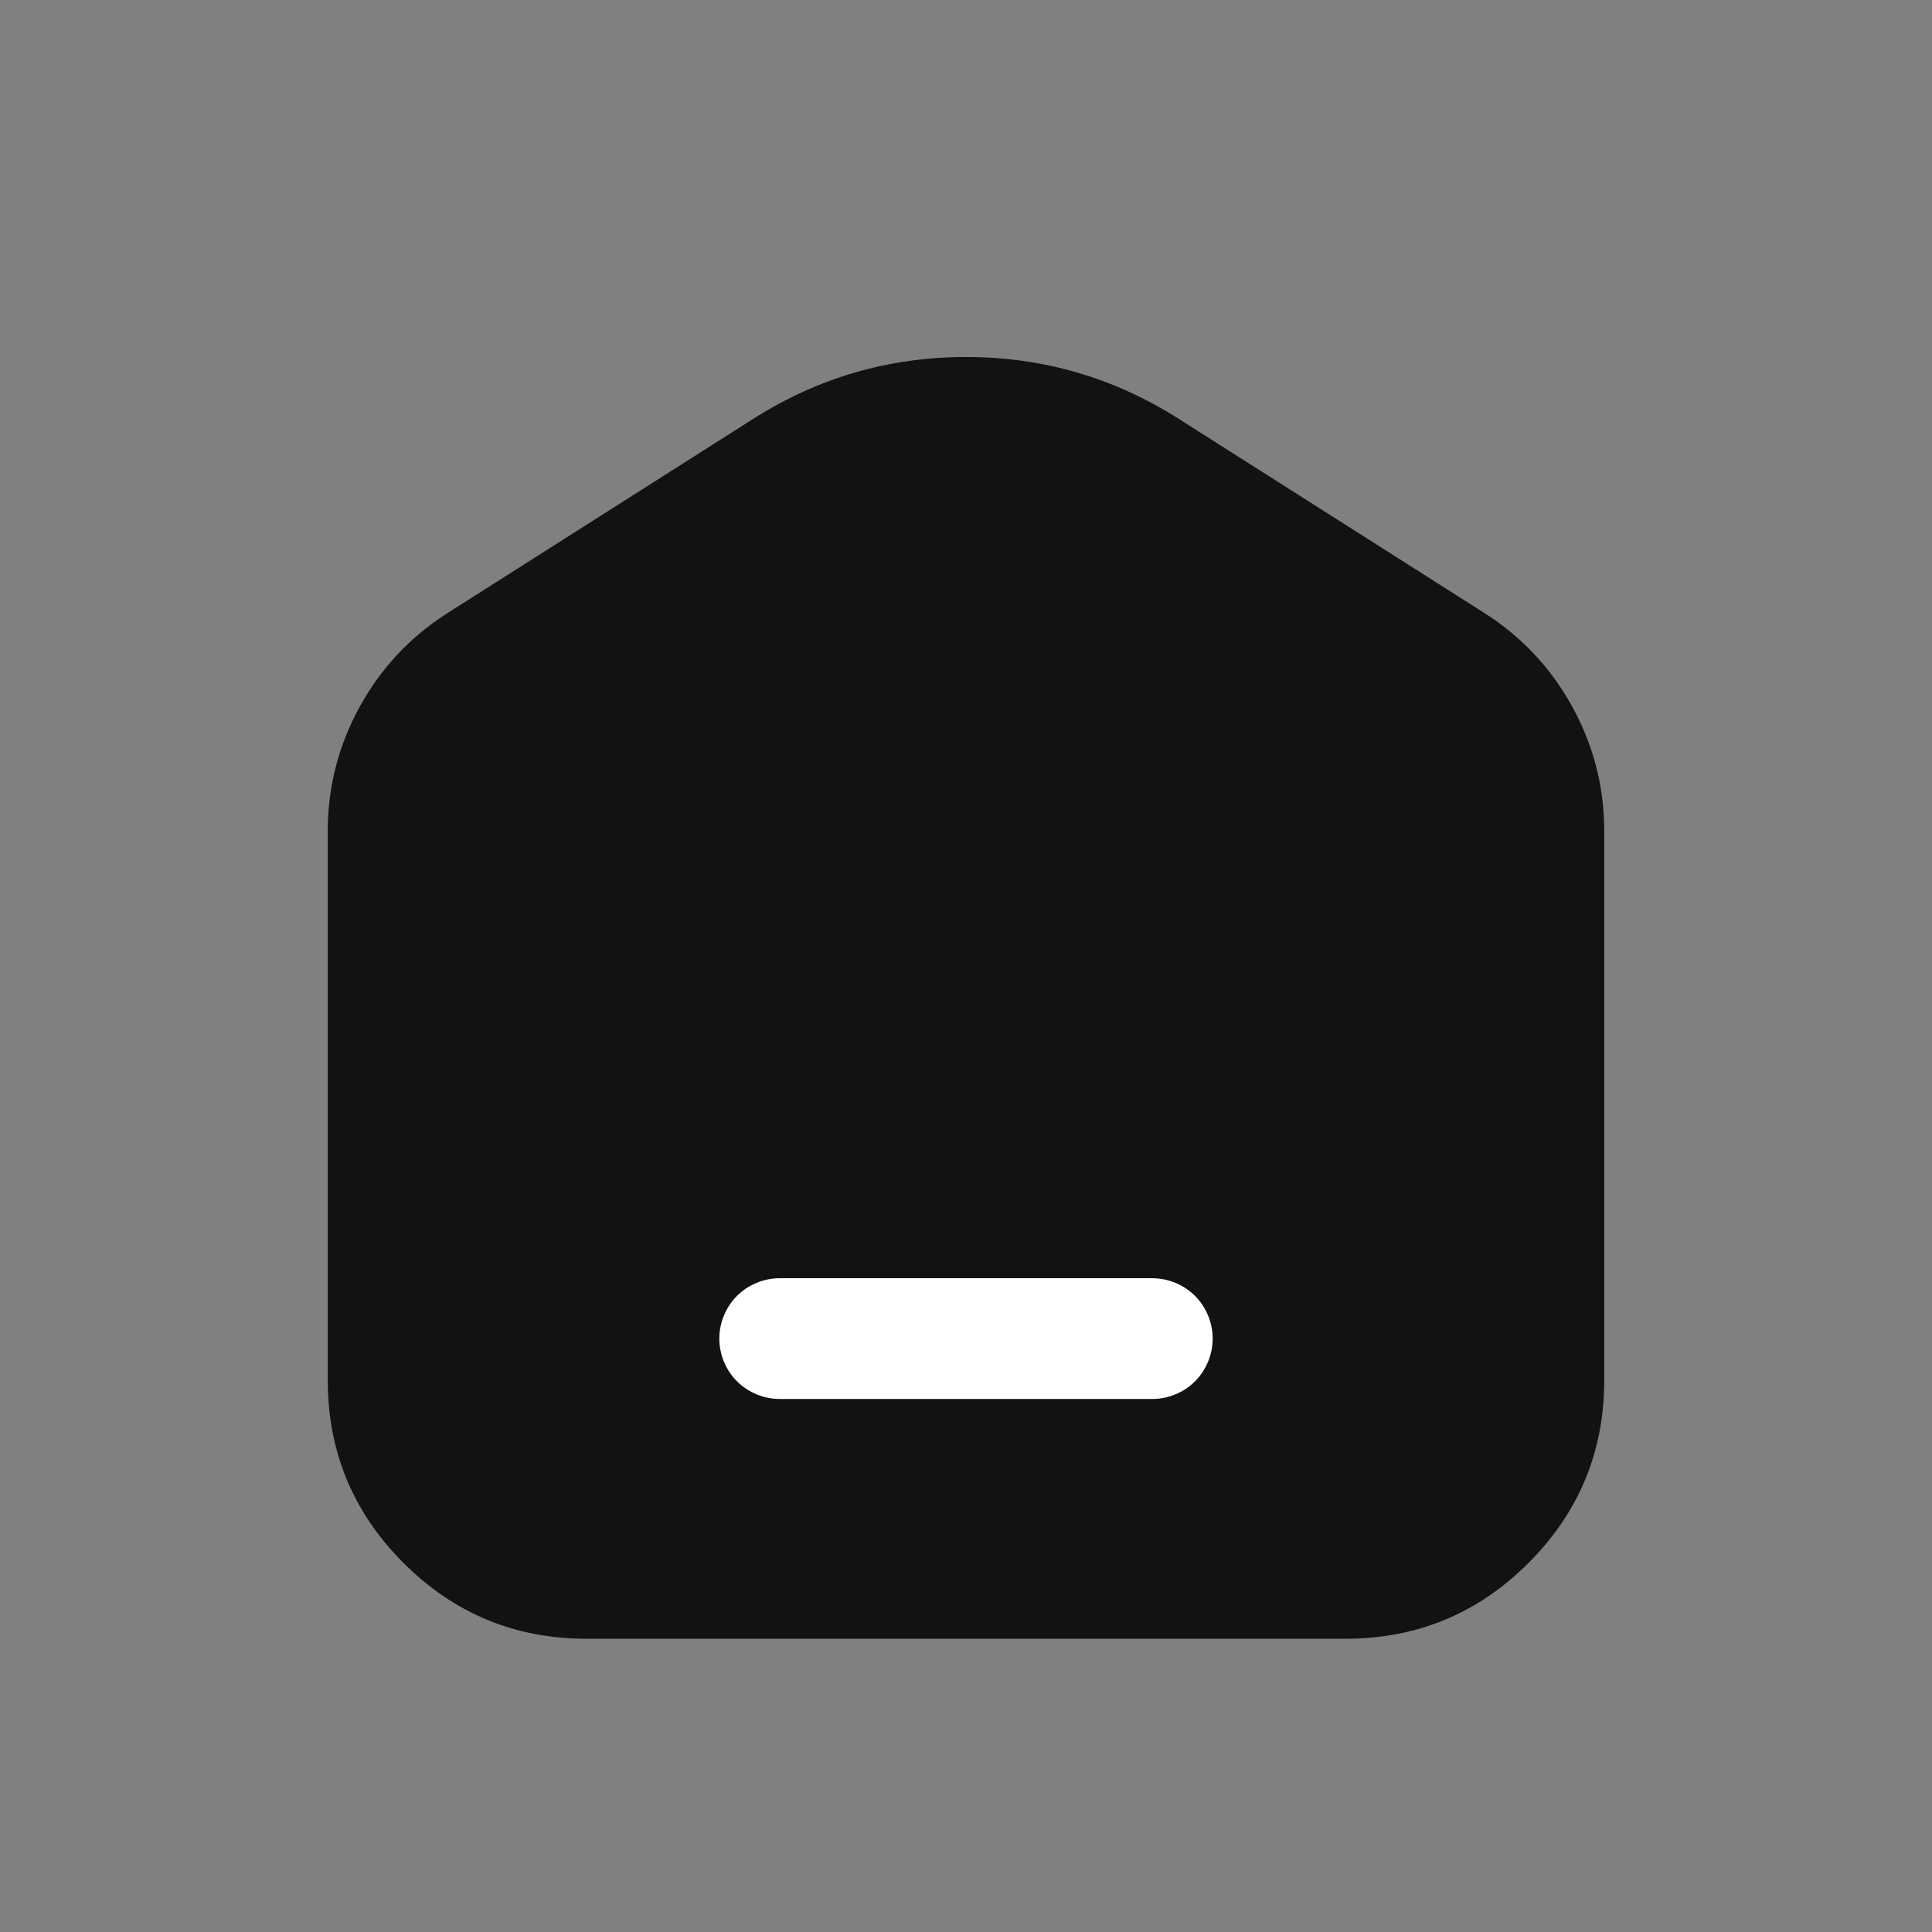 <svg xmlns="http://www.w3.org/2000/svg" xmlns:xlink="http://www.w3.org/1999/xlink" fill="none" version="1.1" width="28" height="28" viewBox="0 0 28 28"><rect x="0" y="0" width="28" height="28" fill="#808080" stroke="none"/><defs><clipPath id="master_svg0_47547_067879"><rect x="0" y="0" width="28" height="28" rx="0"/></clipPath></defs><g clip-path="url(#master_svg0_47547_067879)"><g></g><g><g><path d="M5.5,20C5.5,21.657,6.843,23,8.5,23L19.5,23C21.157,23,22.5,21.657,22.5,20L22.5,12.048C22.5,11.022,21.975,10.067,21.109,9.516L16.681,6.703C15.045,5.664,12.955,5.664,11.319,6.703L6.891,9.516C6.025,10.067,5.5,11.022,5.5,12.048L5.5,20Z" fill="#121212" fill-opacity="1"/><path d="M14,5.174Q12.328,5.174,10.917,6.07L6.489,8.883Q5.677,9.399,5.213,10.243Q4.75,11.086,4.75,12.048L4.75,20Q4.75,21.553,5.848,22.652Q6.947,23.75,8.5,23.75L19.5,23.75Q21.053,23.75,22.152,22.652Q23.25,21.553,23.25,20L23.25,12.048Q23.25,11.086,22.787,10.243Q22.323,9.399,21.511,8.883L17.083,6.07Q15.672,5.174,14,5.174ZM7.293,10.149L11.721,7.336Q12.764,6.674,14,6.674Q15.236,6.674,16.279,7.336L20.706,10.149Q21.75,10.812,21.75,12.048L21.75,20Q21.75,20.932,21.091,21.591Q20.432,22.25,19.5,22.25L8.5,22.25Q7.568,22.25,6.909,21.591Q6.25,20.932,6.25,20L6.25,12.048Q6.25,10.812,7.293,10.149Z" fill-rule="evenodd" fill="#121212" fill-opacity="1"/></g><g><path d="M11.3,18.525L16.7,18.525Q16.786,18.525,16.871,18.542Q16.955,18.559,17.035,18.592Q17.114,18.625,17.186,18.672Q17.258,18.72,17.319,18.781Q17.38,18.842,17.428,18.914Q17.475,18.986,17.508,19.065Q17.541,19.145,17.558,19.229Q17.575,19.314,17.575,19.4Q17.575,19.486,17.558,19.571Q17.541,19.655,17.508,19.735Q17.475,19.814,17.428,19.886Q17.38,19.958,17.319,20.019Q17.258,20.08,17.186,20.128Q17.114,20.175,17.035,20.208Q16.955,20.241,16.871,20.258Q16.786,20.275,16.7,20.275L11.3,20.275Q11.214,20.275,11.129,20.258Q11.045,20.241,10.965,20.208Q10.886,20.175,10.814,20.128Q10.742,20.08,10.681,20.019Q10.62,19.958,10.572,19.886Q10.525,19.814,10.492,19.735Q10.459,19.655,10.442,19.571Q10.425,19.486,10.425,19.4Q10.425,19.314,10.442,19.229Q10.459,19.145,10.492,19.065Q10.525,18.986,10.572,18.914Q10.62,18.842,10.681,18.781Q10.742,18.72,10.814,18.672Q10.886,18.625,10.965,18.592Q11.045,18.559,11.129,18.542Q11.214,18.525,11.3,18.525Z" fill-rule="evenodd" fill="#FFFFFF" fill-opacity="1"/></g></g></g></svg>
